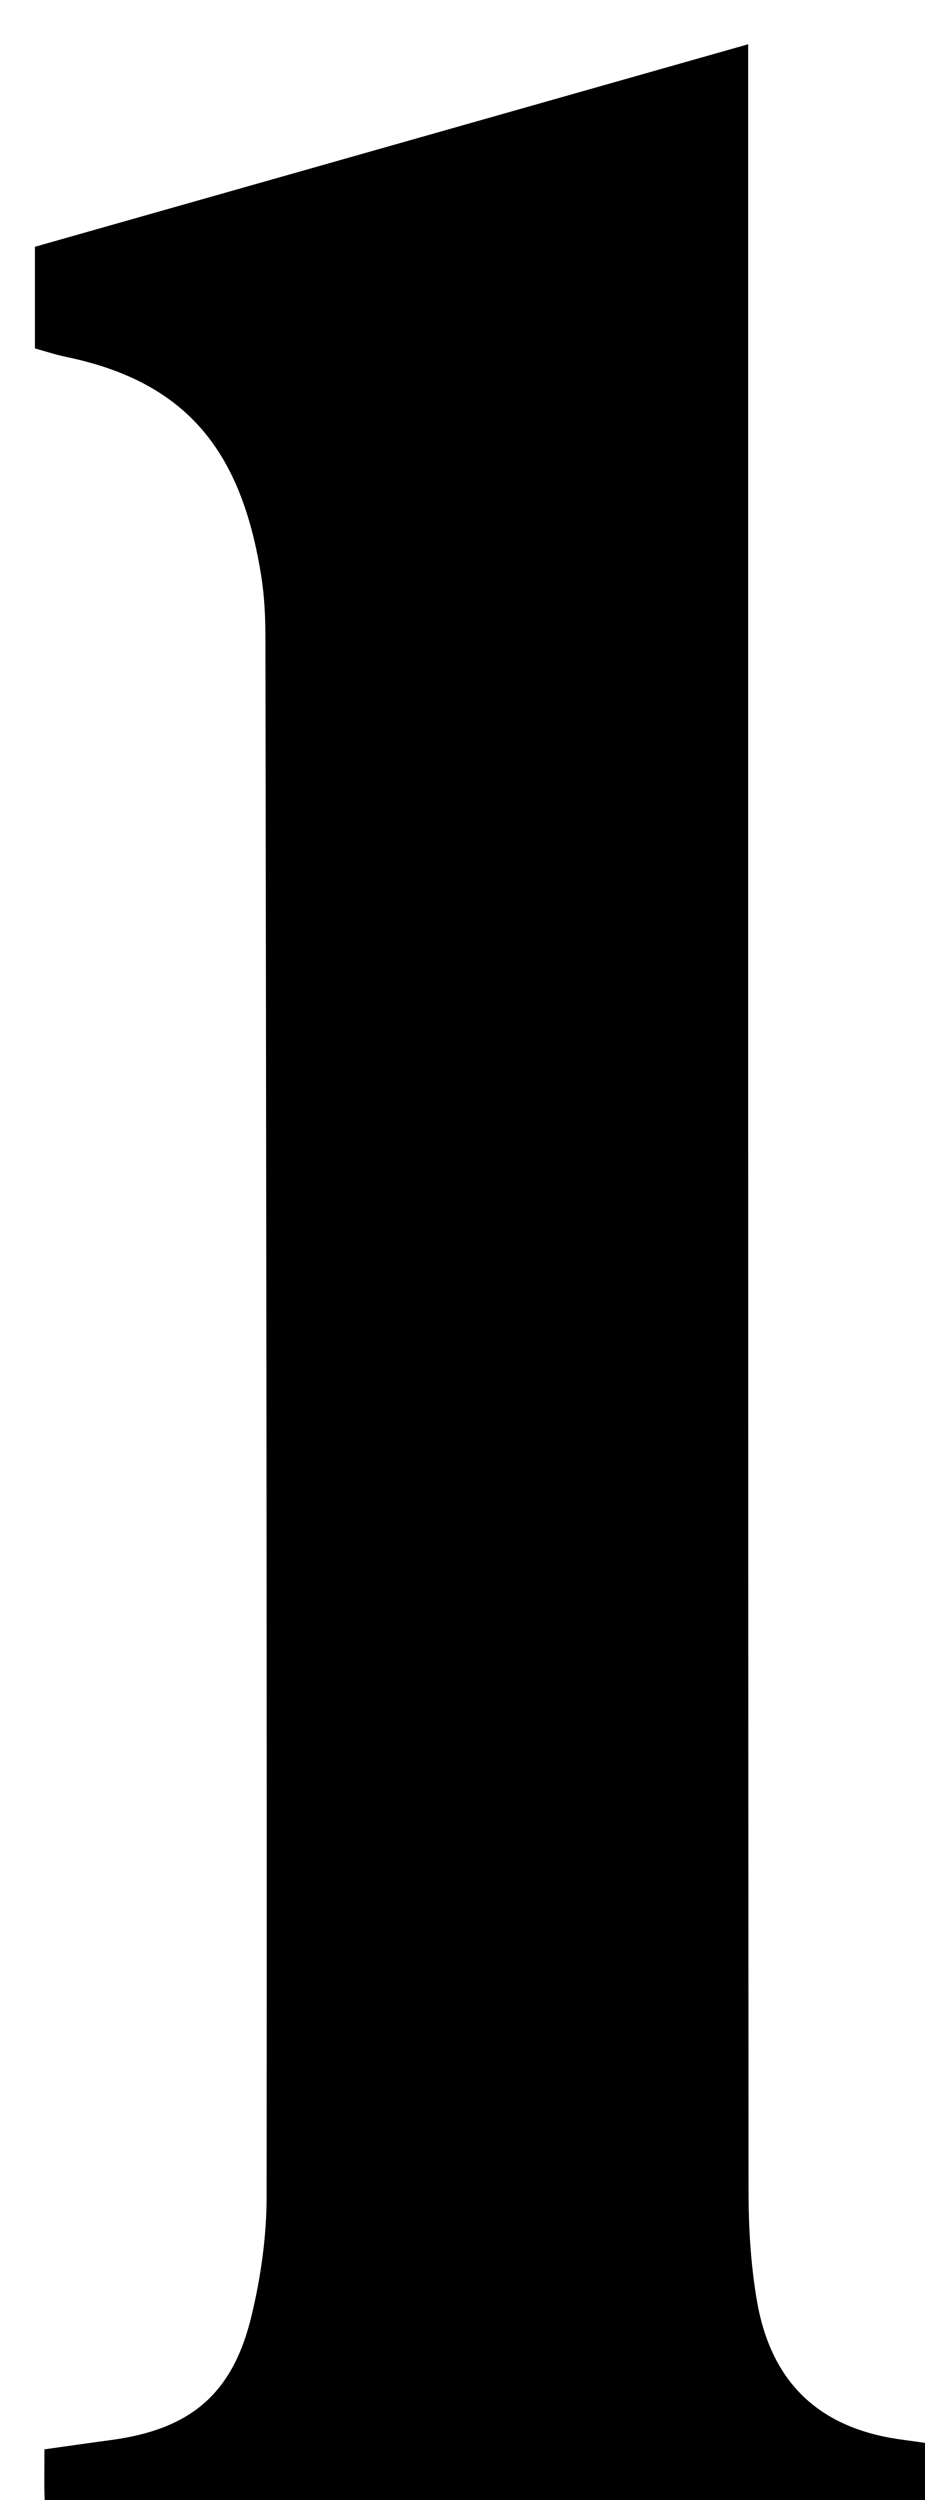 <?xml version="1.0" encoding="iso-8859-1"?>
<!-- Generator: Adobe Illustrator 25.2.1, SVG Export Plug-In . SVG Version: 6.00 Build 0)  -->
<svg version="1.1" xmlns="http://www.w3.org/2000/svg" xmlns:xlink="http://www.w3.org/1999/xlink" x="0px" y="0px"
	 viewBox="0 0 84.241 227.626" style="enable-background:new 0 0 84.241 227.626;" xml:space="preserve">
<g>
	<path d="M3.182,31.724c0-3.183,0-6.123,0-9.256c21.569-6.123,42.944-12.191,64.956-18.439c0,2.564,0,4.526,0,6.488
		c0,62.998-0.01,125.996,0.033,188.994c0.002,3.315,0.199,6.674,0.757,9.936c1.297,7.586,5.781,11.71,13.311,12.692
		c1.63,0.213,3.253,0.473,5.184,0.756c0,2.935,0,5.672,0,8.76c-27.639,0-55.203,0-83.127,0c-0.084-1.486-0.195-2.926-0.239-4.367
		c-0.04-1.314-0.009-2.629-0.009-4.282c2.19-0.306,4.113-0.585,6.039-0.843c7.242-0.969,11.101-4.165,12.818-11.302
		c0.85-3.532,1.373-7.237,1.376-10.865c0.038-47.33-0.039-94.661-0.109-141.991c-0.003-1.829-0.088-3.679-0.37-5.482
		C22.036,41.238,17.162,34.8,6.01,32.493C5.067,32.298,4.148,31.99,3.182,31.724z"/>
</g>
</svg>
